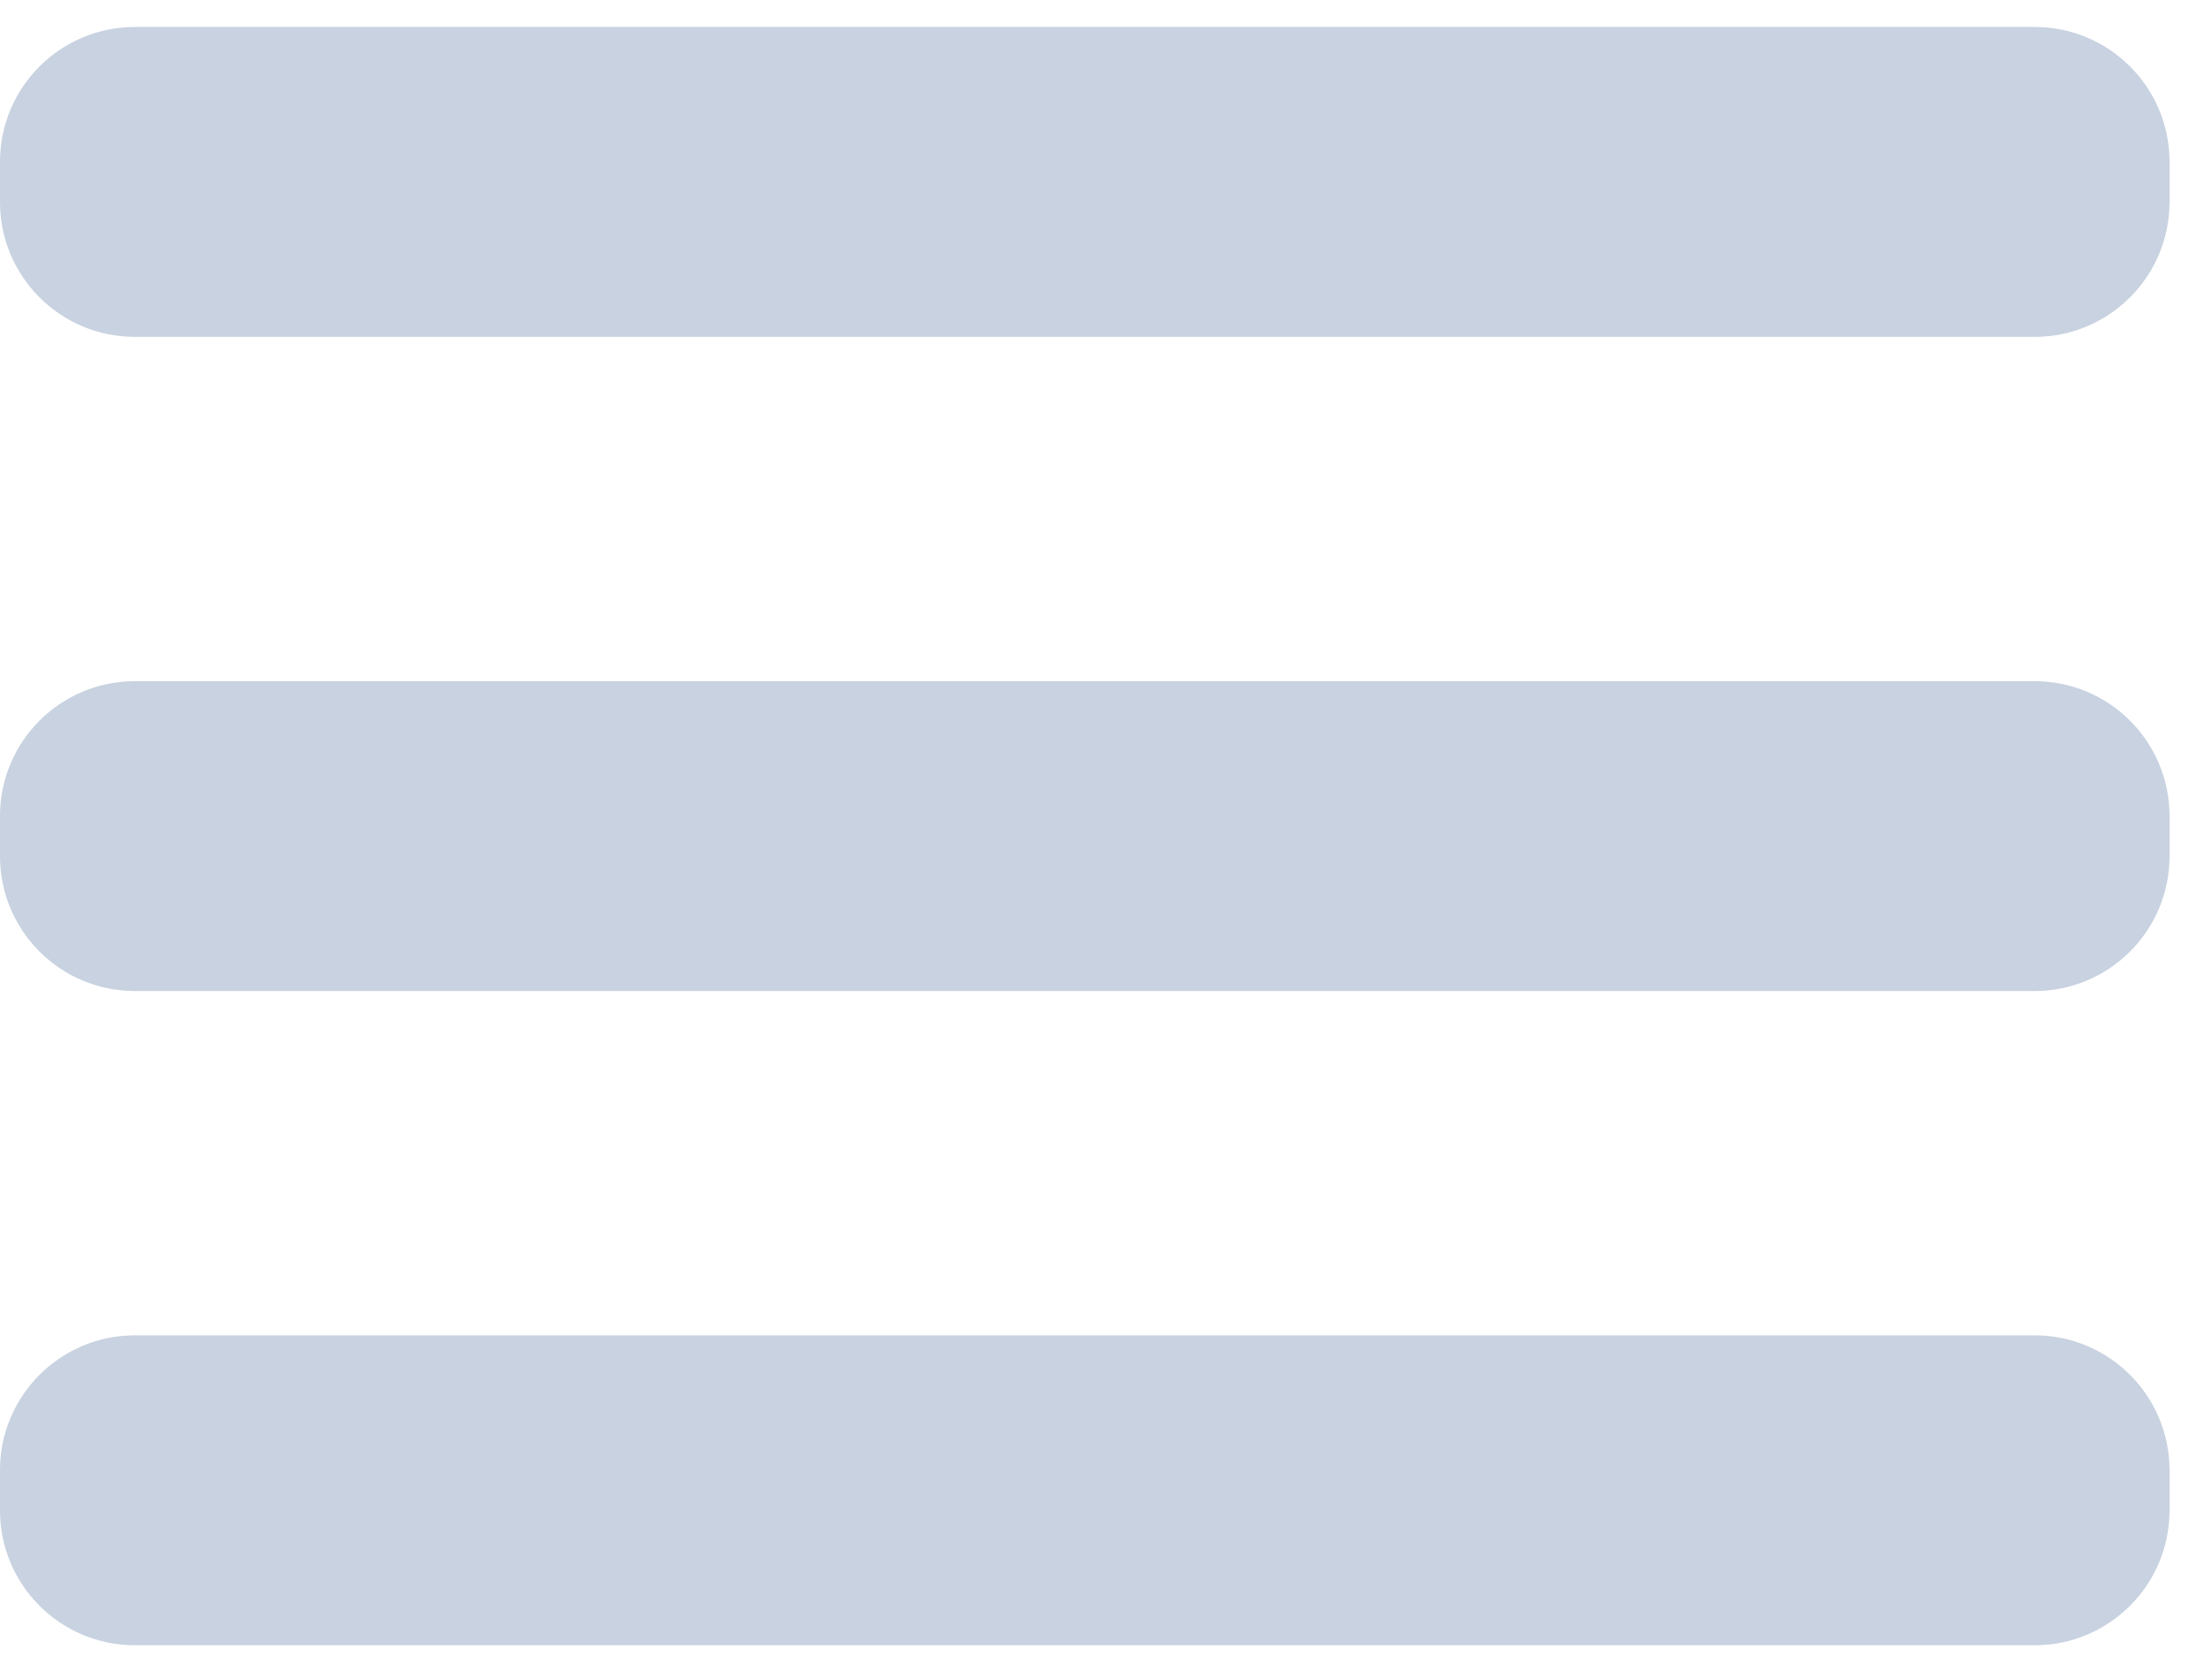 <svg width="41" height="31" viewBox="0 0 41 31" fill="none" xmlns="http://www.w3.org/2000/svg">
<path d="M0 3C0 1.619 1.119 0.5 2.5 0.5H37.713C39.093 0.5 40.213 1.619 40.213 3V3.372V3.745C40.213 5.125 39.093 6.245 37.713 6.245H2.5C1.119 6.245 0 5.125 0 3.745V3Z" fill="#C8D2E0"/>
<path d="M0 15.128C0 13.747 1.119 12.628 2.5 12.628H37.713C39.093 12.628 40.213 13.747 40.213 15.128V15.5V15.872C40.213 17.253 39.093 18.372 37.713 18.372H2.5C1.119 18.372 0 17.253 0 15.872V15.128Z" fill="#C8D2E0"/>
<path d="M0 27.255C0 25.875 1.119 24.755 2.5 24.755H37.713C39.093 24.755 40.213 25.875 40.213 27.255V27.628V28C40.213 29.381 39.093 30.5 37.713 30.5H2.5C1.119 30.5 0 29.381 0 28V27.255Z" fill="#C8D2E0"/>
</svg>
